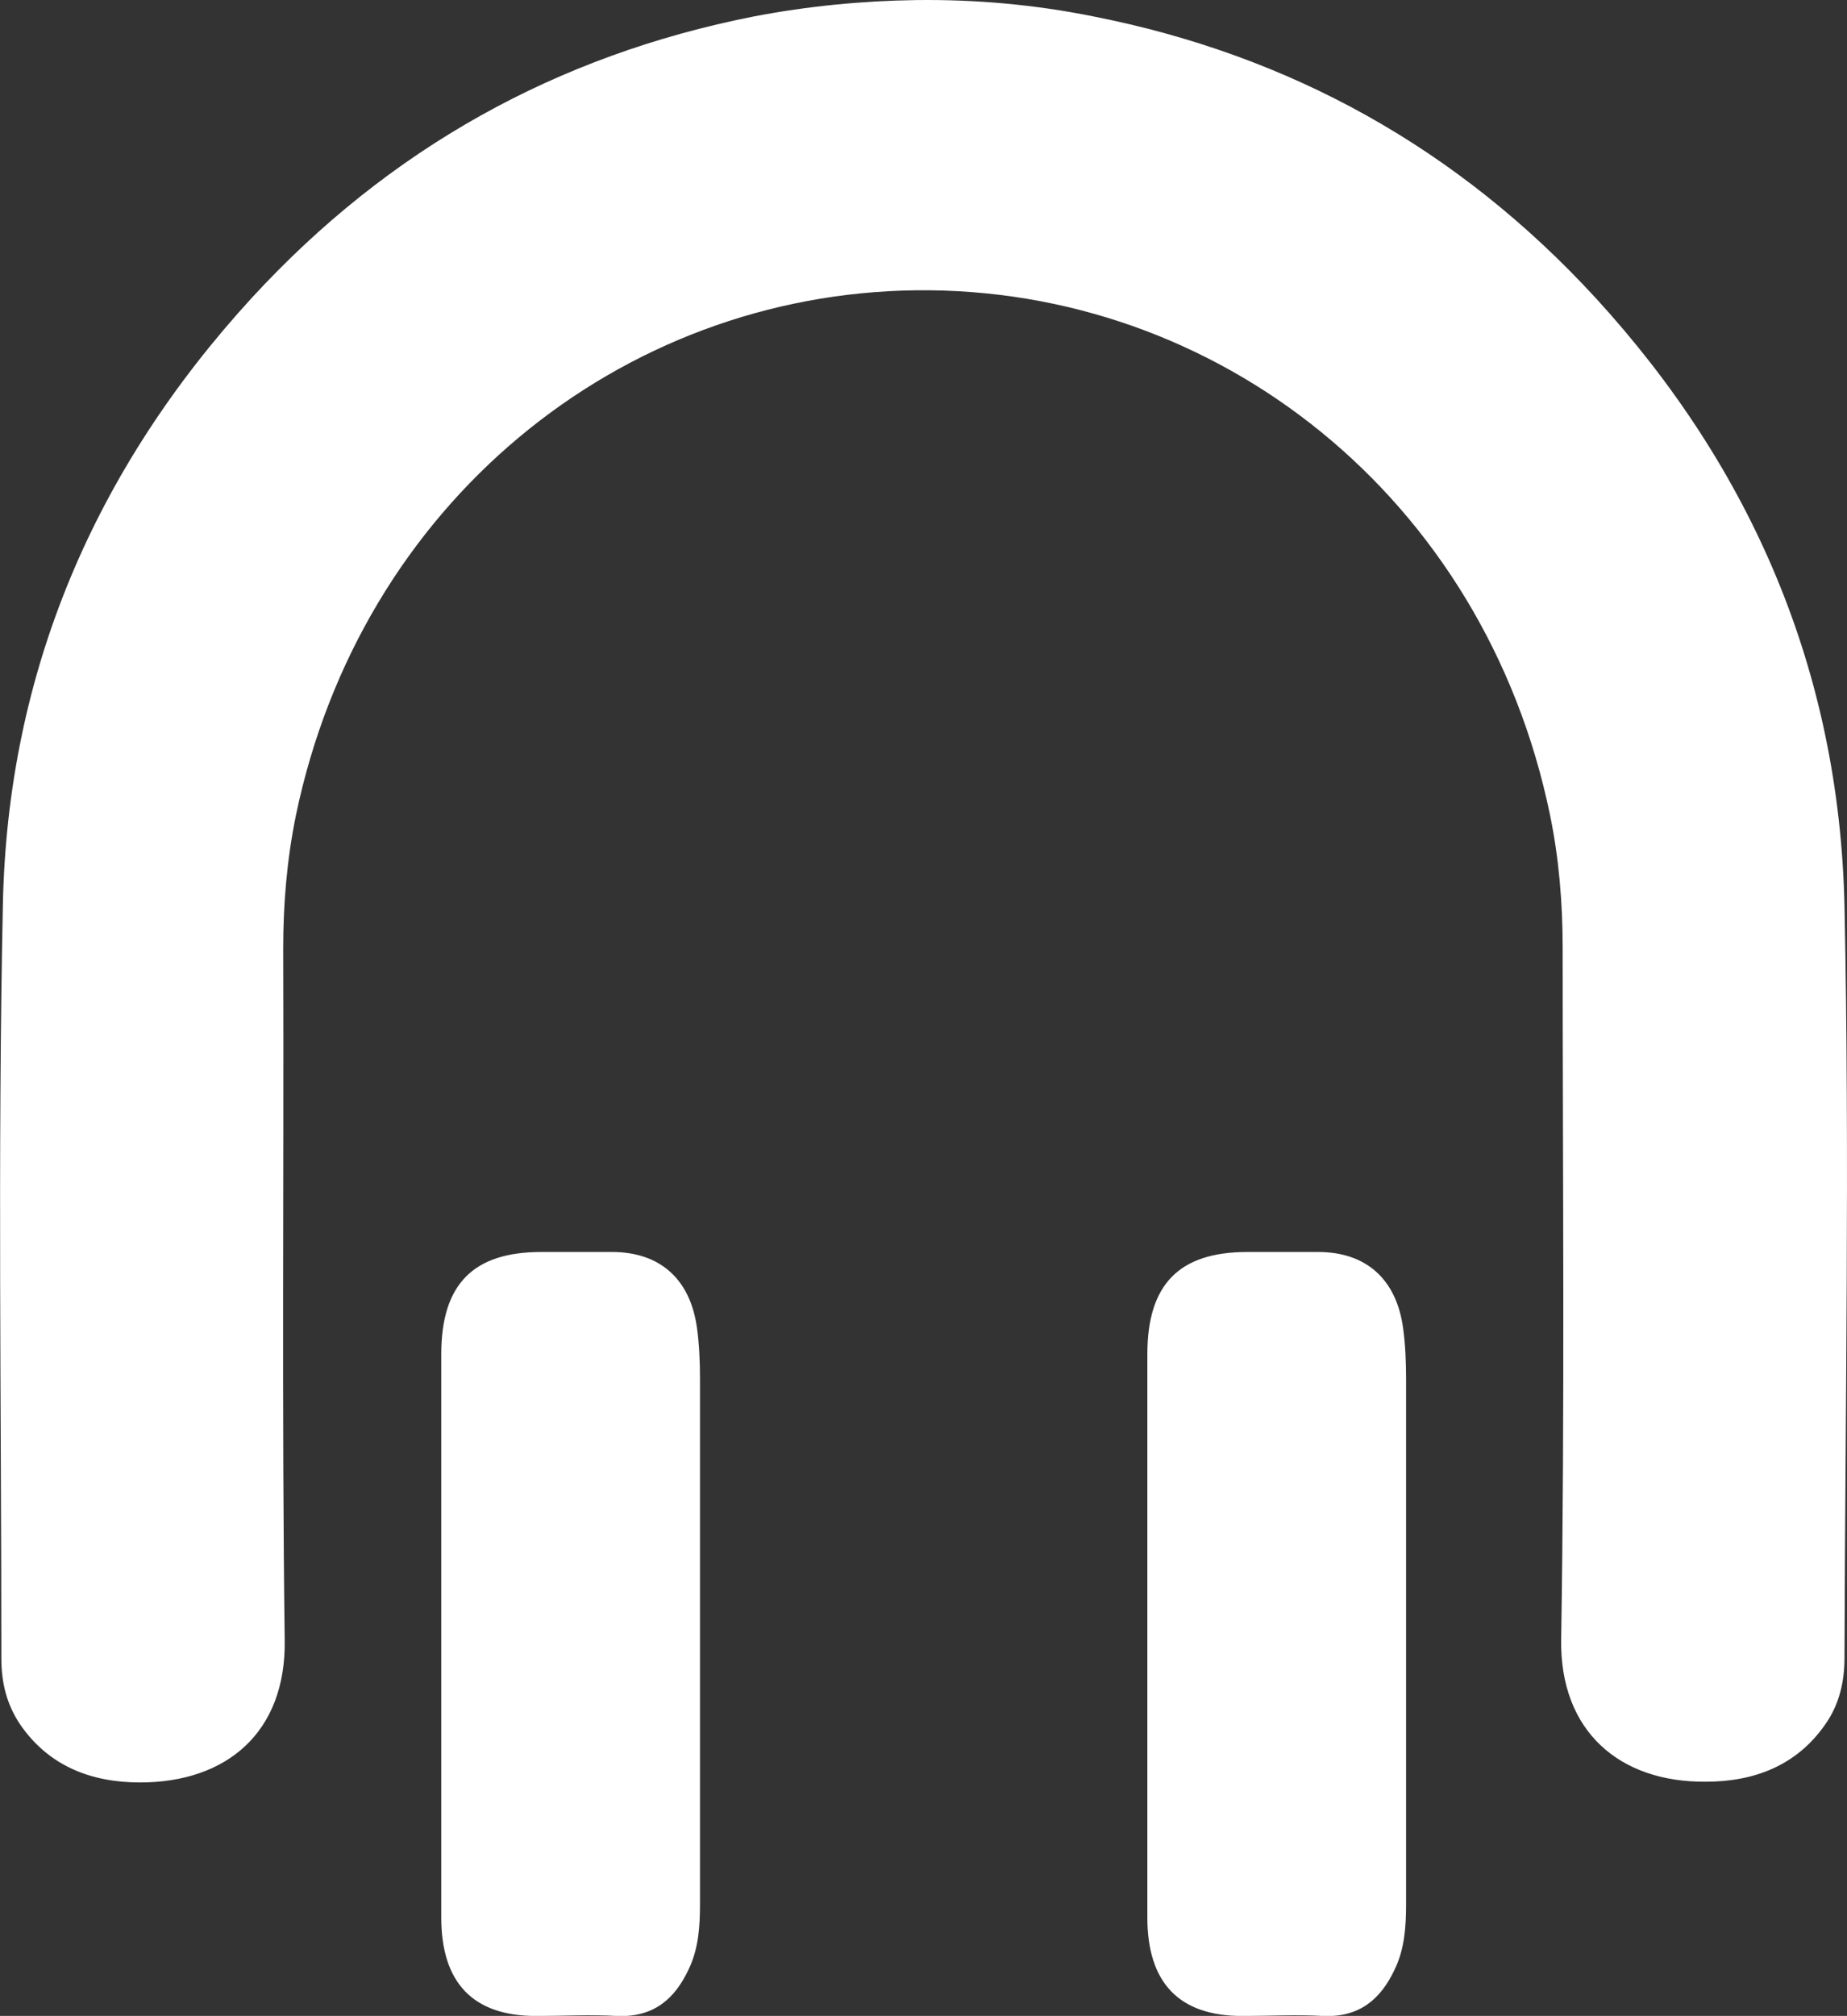 <?xml version="1.0" encoding="UTF-8" standalone="no"?>
<!DOCTYPE svg PUBLIC "-//W3C//DTD SVG 1.1//EN" "http://www.w3.org/Graphics/SVG/1.1/DTD/svg11.dtd">
<svg width="100%" height="100%" viewBox="0 0 2292 2500" version="1.1" xmlns="http://www.w3.org/2000/svg" xmlns:xlink="http://www.w3.org/1999/xlink" xml:space="preserve" xmlns:serif="http://www.serif.com/" style="fill-rule:evenodd;clip-rule:evenodd;stroke-linejoin:round;stroke-miterlimit:1.414;">
    <rect x="0" y="0" width="2292" height="2500" fill="#333333" stroke="none"/>
    <g id="g22" transform="matrix(1,0,0,1,-1226.19,-1073.19)">
        <path id="path16" d="M2649.98,3099.56L2649.98,2752.59C2649.98,2665.62 2689.76,2625.83 2773.96,2625.83L2861.86,2625.83C2921.07,2625.83 2959.01,2659.14 2967.34,2720.21C2970.11,2740.56 2971.04,2761.84 2971.04,2783.12L2971.04,3434.49C2971.04,3462.25 2969.19,3490.01 2957.16,3514.99C2939.58,3552.92 2912.75,3575.13 2868.34,3573.28C2835.03,3571.43 2801.72,3573.28 2767.48,3573.28C2689.76,3573.28 2649.98,3532.57 2649.98,3451.15L2649.98,3099.56Z" style="fill:white;fill-rule:nonzero;"/>
        <path id="path18" d="M1773.78,3099.56L1773.78,2752.59C1773.78,2665.62 1813.56,2625.83 1897.76,2625.83L1985.66,2625.83C2044.87,2625.83 2082.81,2659.14 2091.13,2720.21C2093.91,2740.56 2094.83,2761.84 2094.83,2783.12L2094.83,3434.49C2094.83,3462.25 2092.98,3490.01 2080.96,3514.99C2063.38,3552.92 2036.54,3575.13 1992.13,3573.28C1958.82,3571.43 1925.52,3573.28 1891.28,3573.28C1813.56,3573.28 1773.78,3532.57 1773.78,3451.15L1773.78,3099.56Z" style="fill:white;fill-rule:nonzero;"/>
        <path id="path20" d="M3515.08,2196.52C3508.6,1906 3400.35,1654.33 3206.05,1442.45C3035.8,1257.4 2827.63,1141.75 2583.36,1093.63C2510.27,1078.83 2436.25,1072.35 2363.15,1073.28C2296.54,1074.2 2228.99,1080.68 2161.45,1093.63C1917.19,1141.75 1709.01,1257.4 1538.77,1442.45C1344.46,1654.33 1235.29,1906 1229.73,2196.52C1223.26,2507.4 1227.88,2819.21 1227.88,3130.09C1227.88,3159.7 1234.36,3186.53 1251.02,3211.51C1287.1,3264.25 1340.76,3283.68 1399.98,3283.68C1507.31,3283.68 1581.33,3221.69 1579.48,3106.96C1575.77,2821.06 1578.55,2535.16 1577.63,2249.26C1577.63,2193.74 1582.25,2139.16 1593.35,2084.57C1673.85,1696.89 1995.83,1437.82 2362.23,1433.2C2736.03,1428.57 3068.19,1689.49 3149.61,2083.64C3160.71,2137.31 3165.34,2192.82 3165.34,2248.34C3165.34,2534.23 3168.11,2820.13 3163.49,3106.03C3161.64,3220.76 3236.58,3283.68 3342.98,3282.75C3402.2,3282.75 3455.86,3263.32 3491.95,3210.59C3508.6,3186.53 3515.08,3158.77 3515.08,3129.16C3516,2819.21 3521.56,2507.4 3515.08,2196.52Z" style="fill:white;fill-rule:nonzero;"/>
    </g>
</svg>
